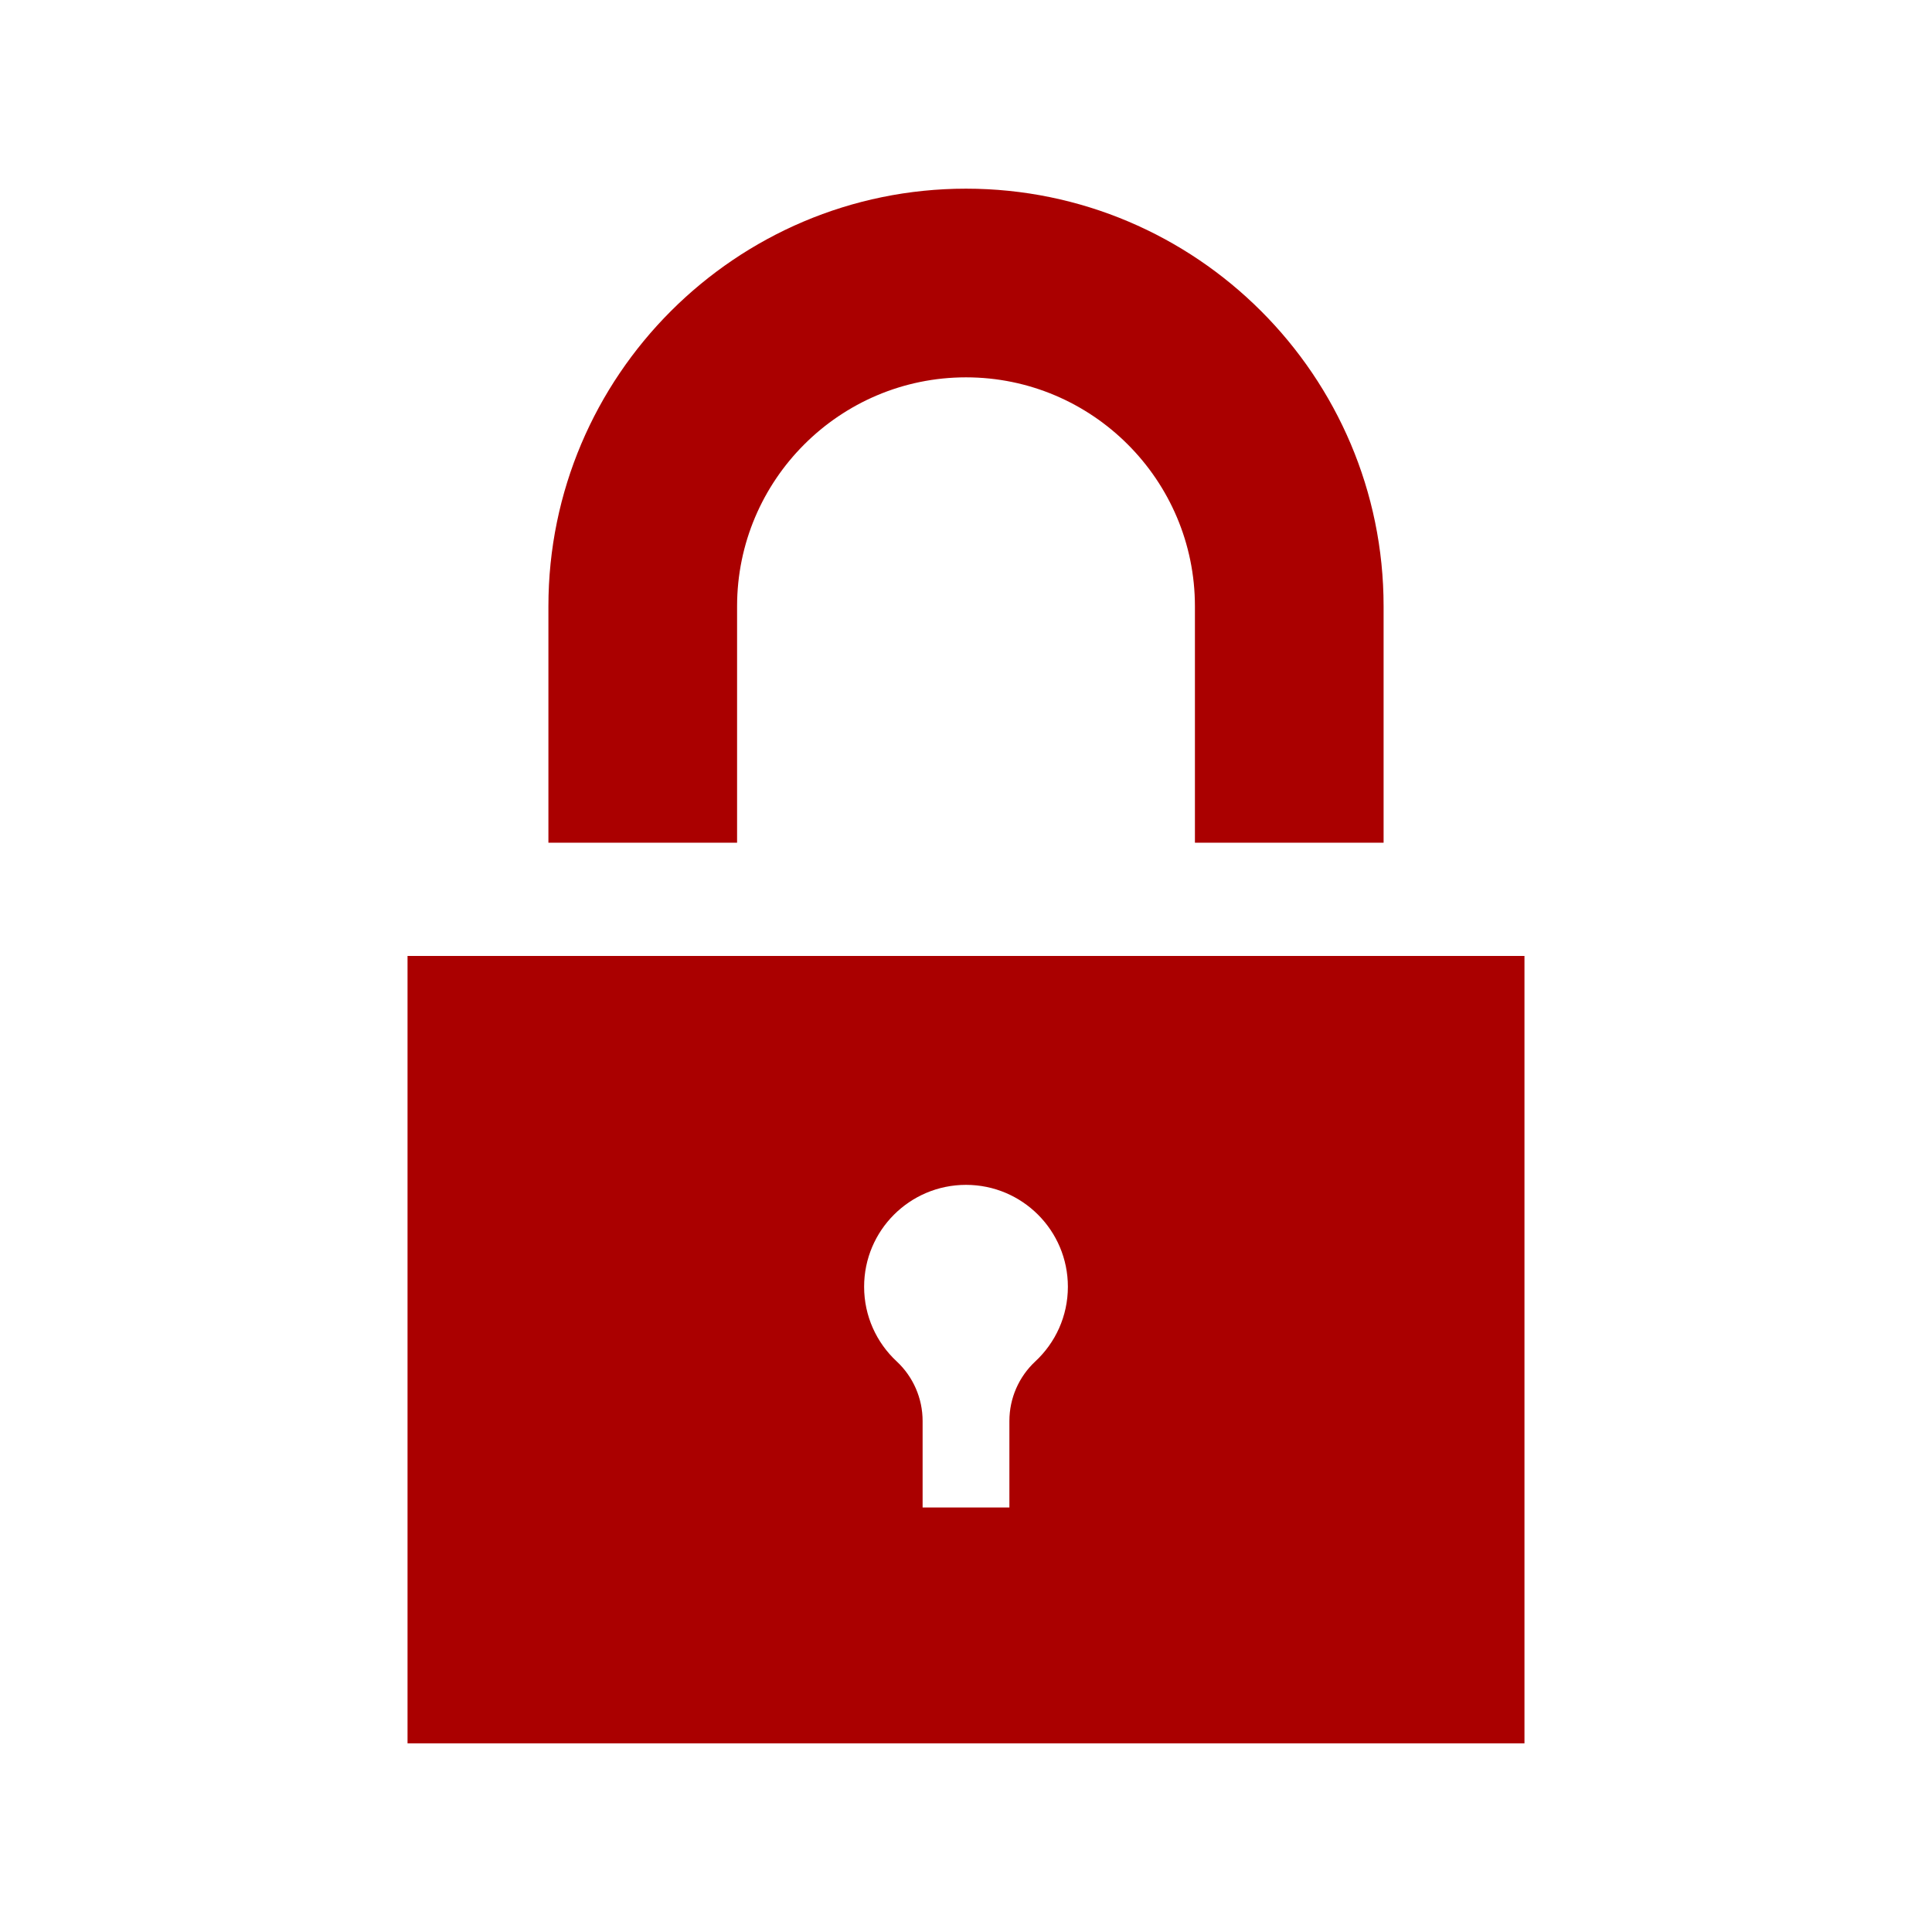 <?xml version="1.0" encoding="UTF-8" standalone="no"?>
<!-- The icon can be used freely in both personal and commercial projects with no attribution required, but always appreciated. 
You may NOT sub-license, resell, rent, redistribute or otherwise transfer the icon without express written permission from iconmonstr.com -->

<svg
   xmlns:dc="http://purl.org/dc/elements/1.1/"
   xmlns:cc="http://creativecommons.org/ns#"
   xmlns:rdf="http://www.w3.org/1999/02/22-rdf-syntax-ns#"
   xmlns:svg="http://www.w3.org/2000/svg"
   xmlns="http://www.w3.org/2000/svg"
   xmlns:sodipodi="http://sodipodi.sourceforge.net/DTD/sodipodi-0.dtd"
   xmlns:inkscape="http://www.inkscape.org/namespaces/inkscape"
   version="1.1"
   x="0px"
   y="0px"
   width="512px"
   height="512px"
   viewBox="0 0 512 512"
   enable-background="new 0 0 512 512"
   xml:space="preserve"
   id="svg2"
   inkscape:version="0.48.5 r10040"
   sodipodi:docname="locked.svg"><defs
     id="defs7" /><sodipodi:namedview
     pagecolor="#ffffff"
     bordercolor="#666666"
     borderopacity="1"
     objecttolerance="10"
     gridtolerance="10"
     guidetolerance="10"
     inkscape:pageopacity="0"
     inkscape:pageshadow="2"
     inkscape:window-width="640"
     inkscape:window-height="480"
     id="namedview5"
     showgrid="false"
     inkscape:zoom="0.4609375"
     inkscape:cx="256"
     inkscape:cy="257.08475"
     inkscape:window-x="0"
     inkscape:window-y="0"
     inkscape:window-maximized="0"
     inkscape:current-layer="svg2" /><path
     id="lock-3-icon"
     d="M195.334,223.333h-50v-62.666C145.334,99.645,194.979,50,256,50c61.022,0,110.667,49.645,110.667,110.667  v62.666h-50v-62.666C316.667,127.215,289.452,100,256,100c-33.451,0-60.666,27.215-60.666,60.667V223.333z M404,253.333V462H108  V253.333H404z M283,341c0-14.912-12.088-27-27-27s-27,12.088-27,27c0,7.811,3.317,14.844,8.619,19.773  c4.385,4.075,6.881,9.8,6.881,15.785V399.5h23v-22.941c0-5.989,2.494-11.708,6.881-15.785C279.683,355.844,283,348.811,283,341z"
     style="fill:#aa0000" /></svg>